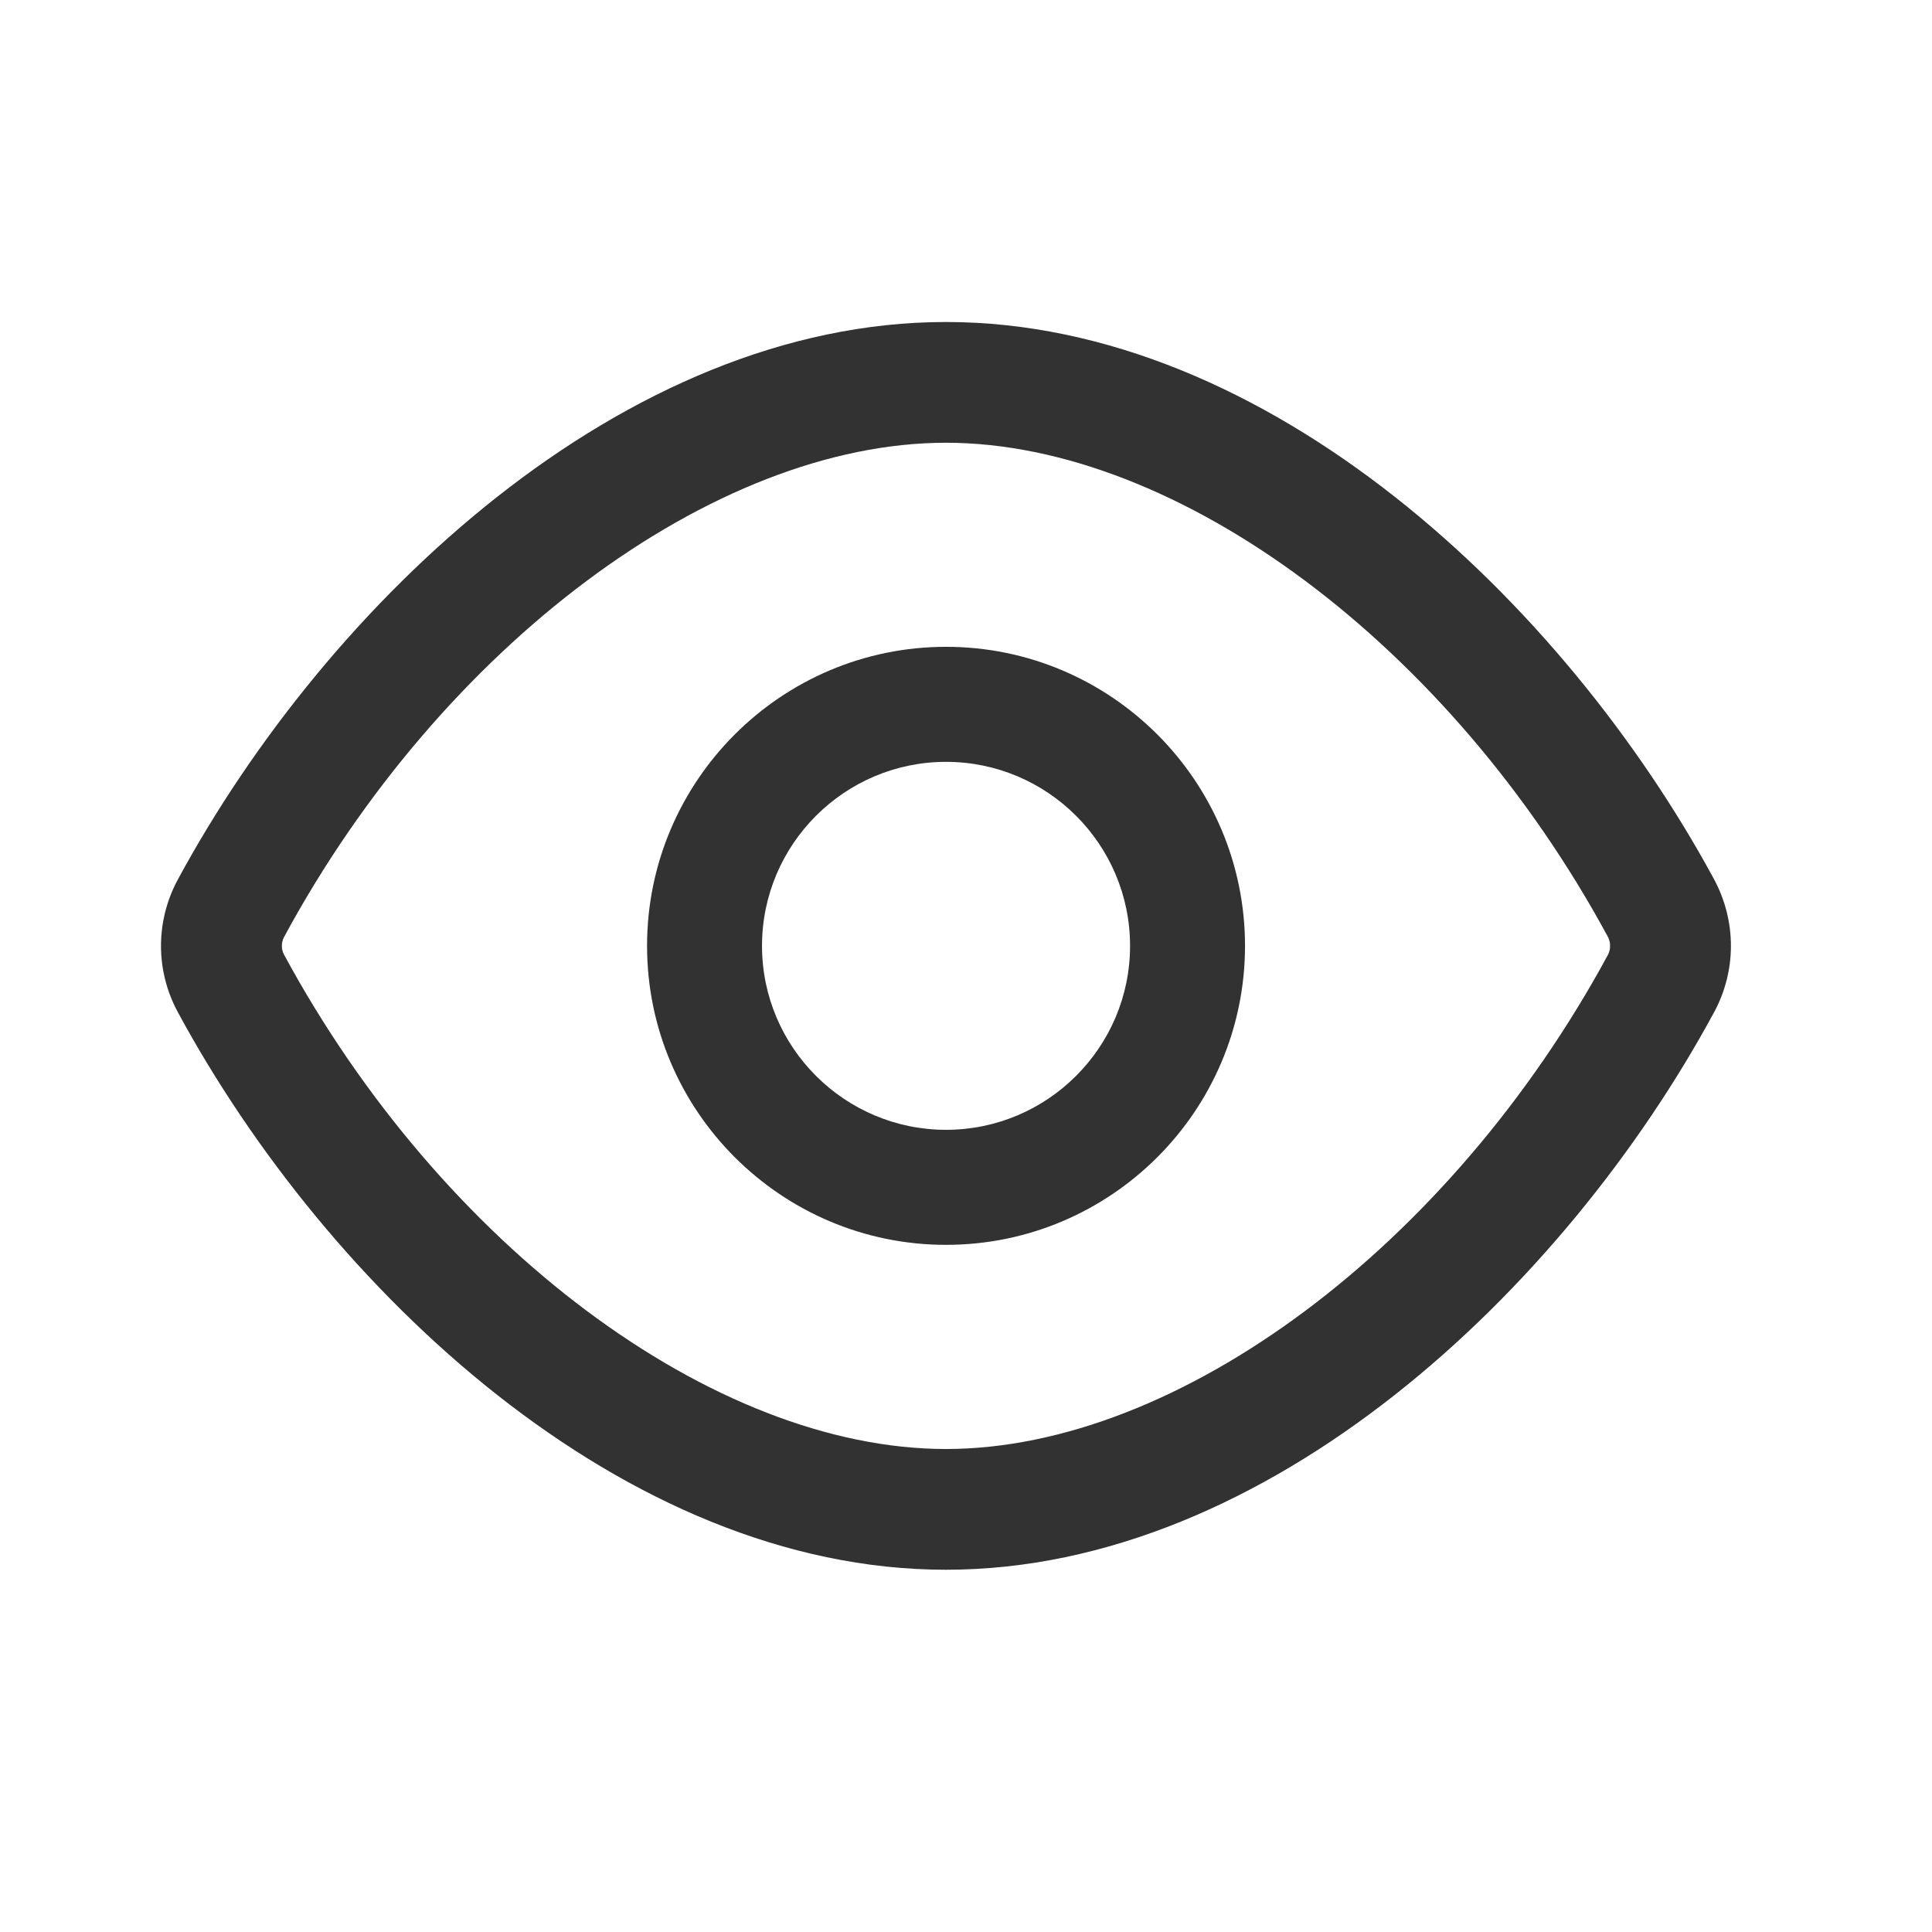 <svg width="24" height="24" viewBox="0 0 24 24" fill="none" xmlns="http://www.w3.org/2000/svg">
<path fill-rule="evenodd" clip-rule="evenodd" d="M3.529 11.639C5.484 8.024 8.865 5.5 11.751 5.5C14.637 5.5 18.019 8.024 19.973 11.636C20.01 11.706 20.01 11.793 19.975 11.86C18.019 15.475 14.638 18 11.751 18C8.865 18 5.484 15.475 3.529 11.86C3.528 11.859 3.528 11.859 3.528 11.858C3.492 11.792 3.493 11.707 3.529 11.639ZM2.21 12.575C4.075 16.022 7.748 19.5 11.751 19.5C15.755 19.5 19.429 16.021 21.294 12.573C21.571 12.059 21.572 11.444 21.294 10.925C19.429 7.478 15.755 4 11.751 4C7.748 4 4.075 7.478 2.209 10.926C1.93 11.443 1.93 12.059 2.21 12.575ZM9.466 11.75C9.466 10.489 10.492 9.464 11.752 9.464C13.012 9.464 14.038 10.489 14.038 11.75C14.038 13.01 13.012 14.035 11.752 14.035C10.492 14.035 9.466 13.01 9.466 11.75ZM8.038 11.75C8.038 13.798 9.704 15.464 11.752 15.464C13.8 15.464 15.466 13.798 15.466 11.75C15.466 9.701 13.8 8.035 11.752 8.035C9.704 8.035 8.038 9.701 8.038 11.75Z" fill="#323232"/>
</svg>

